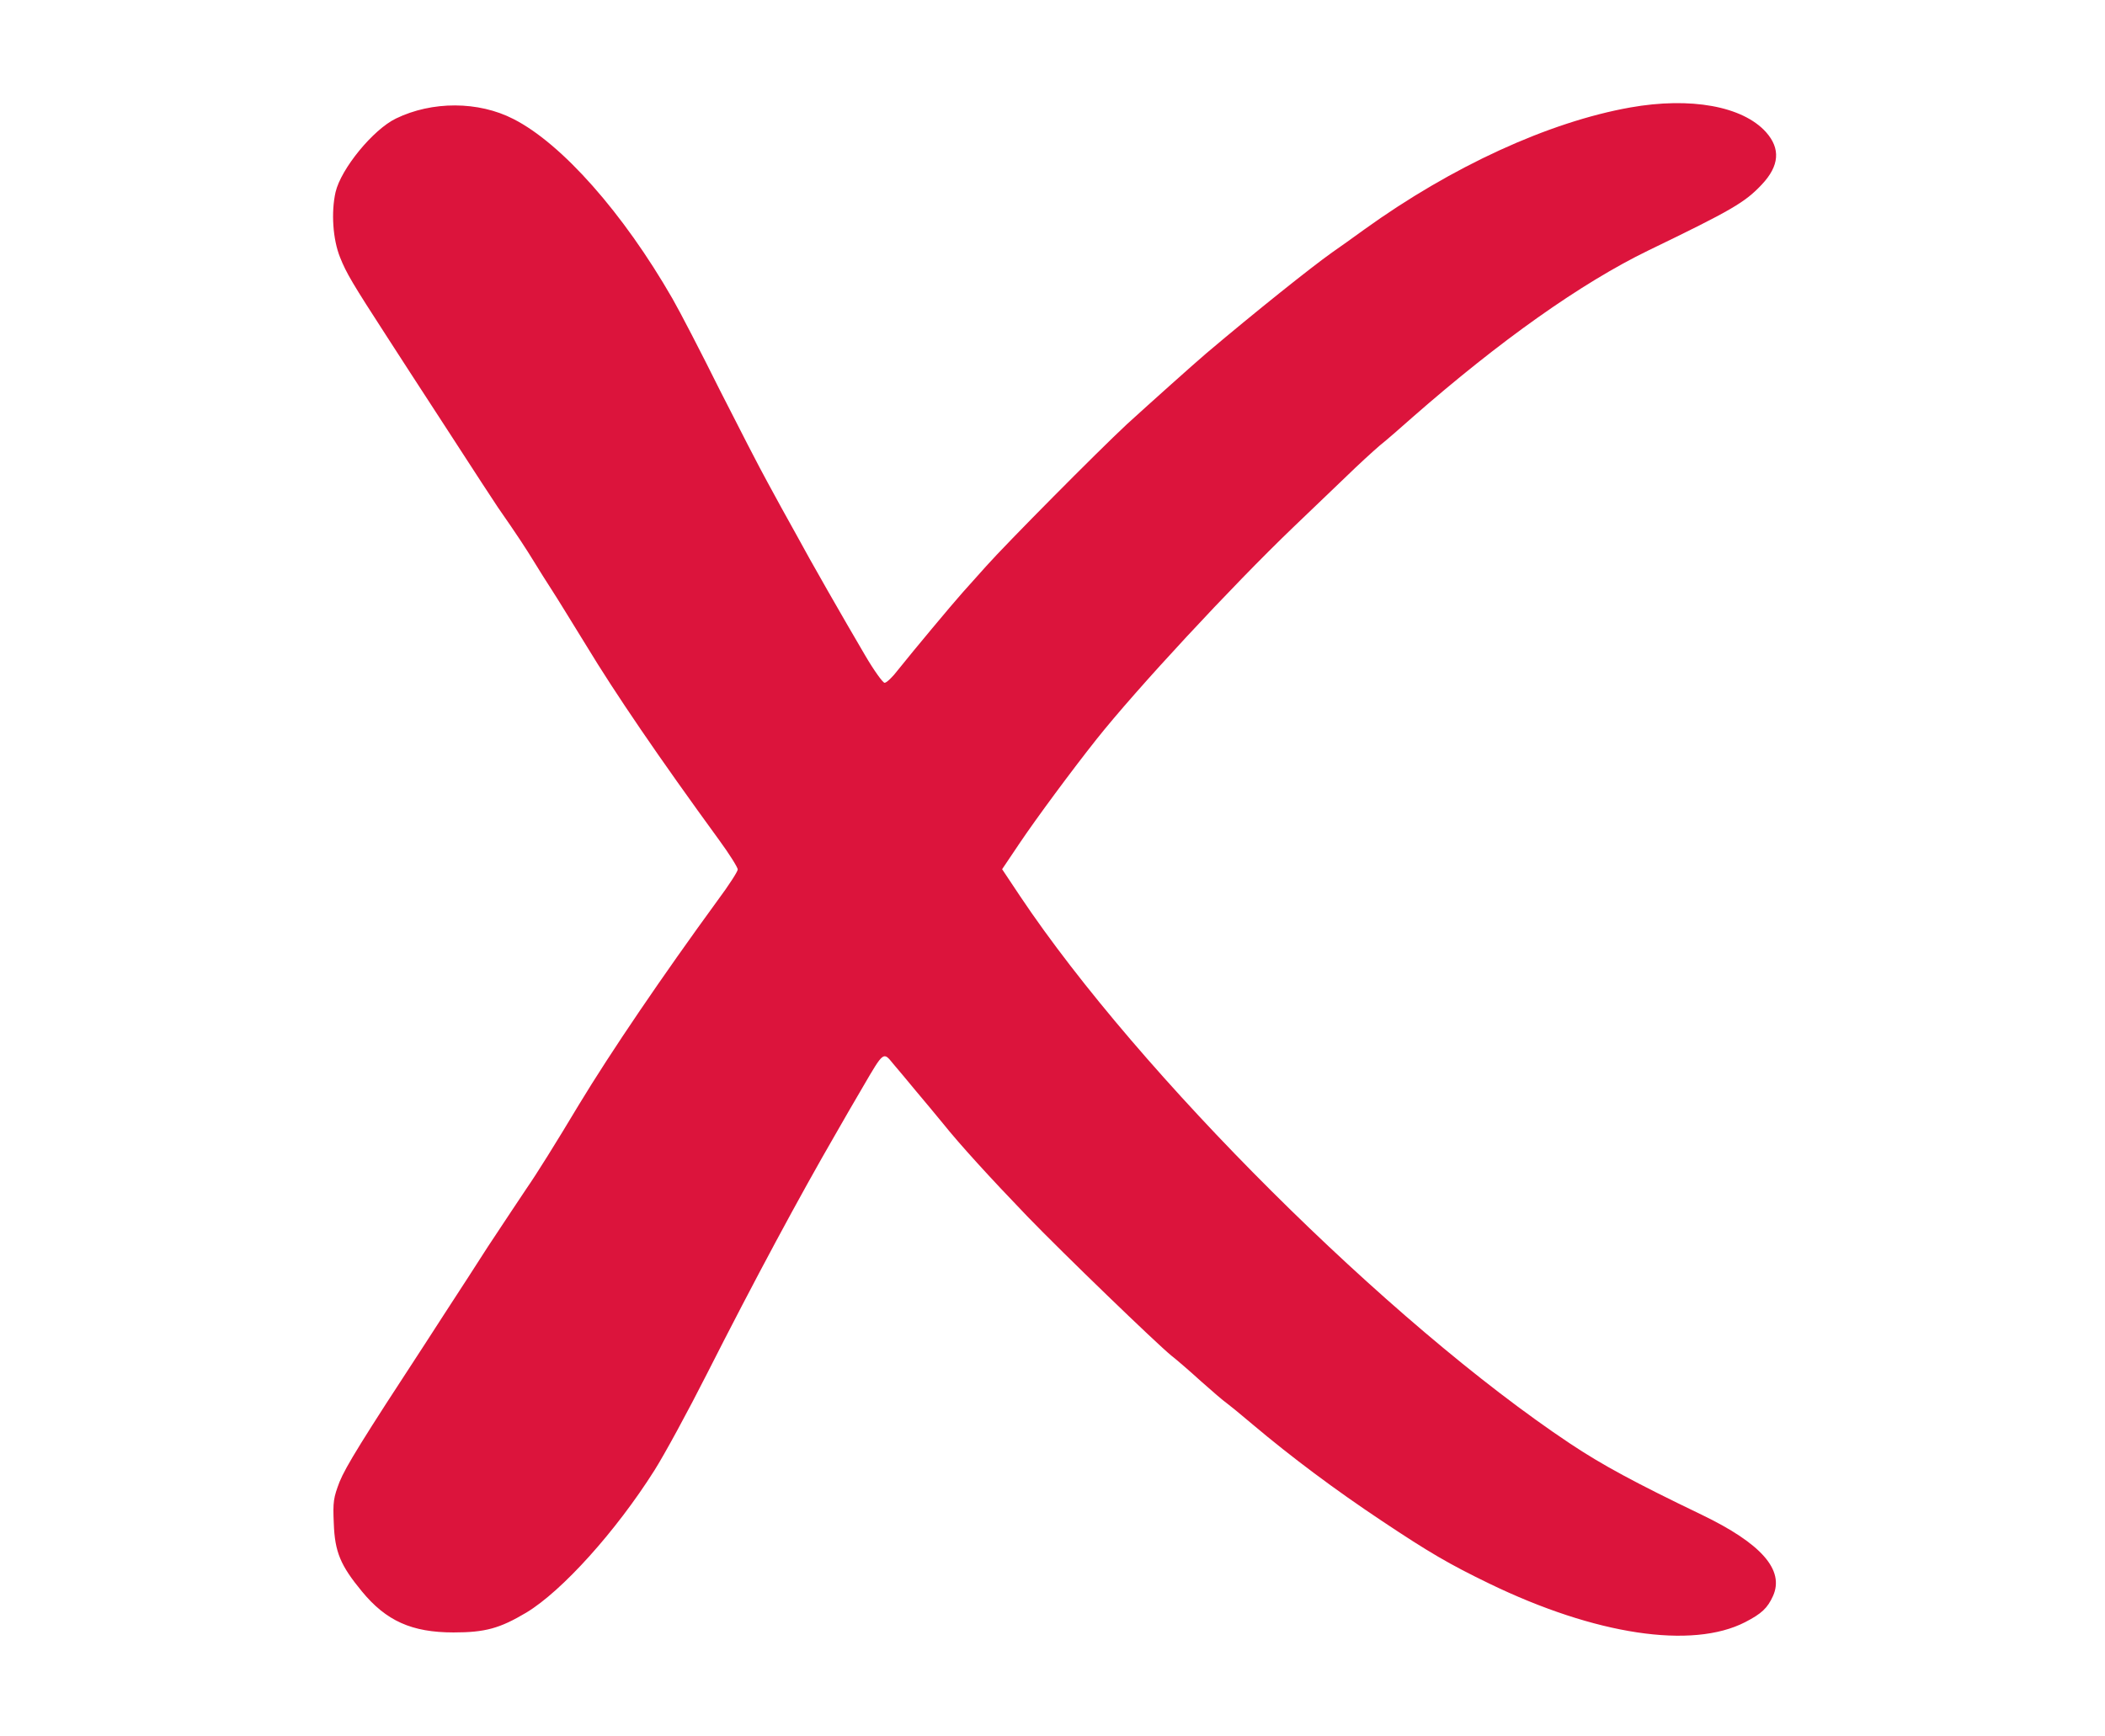 <?xml version="1.0" standalone="no"?>
<!DOCTYPE svg PUBLIC "-//W3C//DTD SVG 20010904//EN"
 "http://www.w3.org/TR/2001/REC-SVG-20010904/DTD/svg10.dtd">
<svg version="1.0" xmlns="http://www.w3.org/2000/svg"
 width="840pt" height="693pt" viewBox="0 0 840 693"
 preserveAspectRatio="xMidYMid meet">

<g transform="translate(0,693) scale(0.1,-0.1)"
fill="#dc143c" stroke="none">
<path d="M6505 6501 c-325 -58 -711 -235 -1061 -487 -43 -31 -101 -73 -129
-92 -83 -59 -305 -236 -500 -401 -46 -39 -227 -201 -318 -284 -116 -108 -480
-475 -562 -567 -32 -36 -74 -83 -94 -105 -42 -47 -198 -234 -257 -308 -22 -29
-46 -52 -54 -52 -7 0 -43 50 -78 110 -91 155 -216 373 -278 488 -30 53 -79
143 -110 200 -31 56 -117 223 -192 371 -74 149 -159 313 -189 365 -196 341
-441 618 -634 716 -140 72 -325 72 -469 2 -91 -44 -219 -200 -241 -294 -18
-80 -11 -188 18 -260 25 -63 50 -105 188 -318 28 -44 136 -210 240 -370 103
-159 194 -299 202 -310 78 -112 113 -166 143 -215 19 -31 52 -84 73 -116 21
-32 82 -132 137 -221 115 -190 288 -444 530 -776 41 -56 74 -109 74 -117 0 -8
-36 -64 -80 -123 -221 -303 -425 -603 -554 -816 -91 -152 -169 -277 -210 -336
-11 -16 -38 -57 -60 -90 -22 -33 -46 -69 -53 -80 -8 -11 -61 -92 -117 -180
-57 -88 -136 -209 -175 -270 -250 -382 -315 -488 -340 -549 -24 -63 -27 -79
-23 -166 4 -114 27 -168 112 -271 97 -118 199 -164 366 -164 126 0 184 16 290
79 143 86 358 325 511 567 40 63 134 236 209 384 192 379 372 713 515 960 28
50 78 135 110 190 81 139 80 138 118 91 18 -21 59 -70 92 -110 33 -39 82 -98
109 -131 64 -80 183 -211 336 -370 142 -147 515 -507 574 -555 22 -17 75 -63
119 -103 44 -39 89 -78 101 -86 11 -8 59 -47 106 -87 153 -129 328 -260 516
-385 186 -124 266 -171 427 -249 423 -205 809 -263 1021 -154 66 34 89 56 111
104 47 104 -46 210 -285 325 -266 128 -396 198 -525 284 -723 482 -1719 1474
-2194 2184 l-72 108 72 107 c64 95 205 286 305 412 158 199 539 610 785 846
74 71 170 163 214 205 44 43 103 97 131 121 29 23 88 75 131 113 347 304 672
535 942 666 333 161 384 191 451 262 71 75 76 144 17 210 -93 103 -300 141
-542 98z"/>
</g>
</svg>
